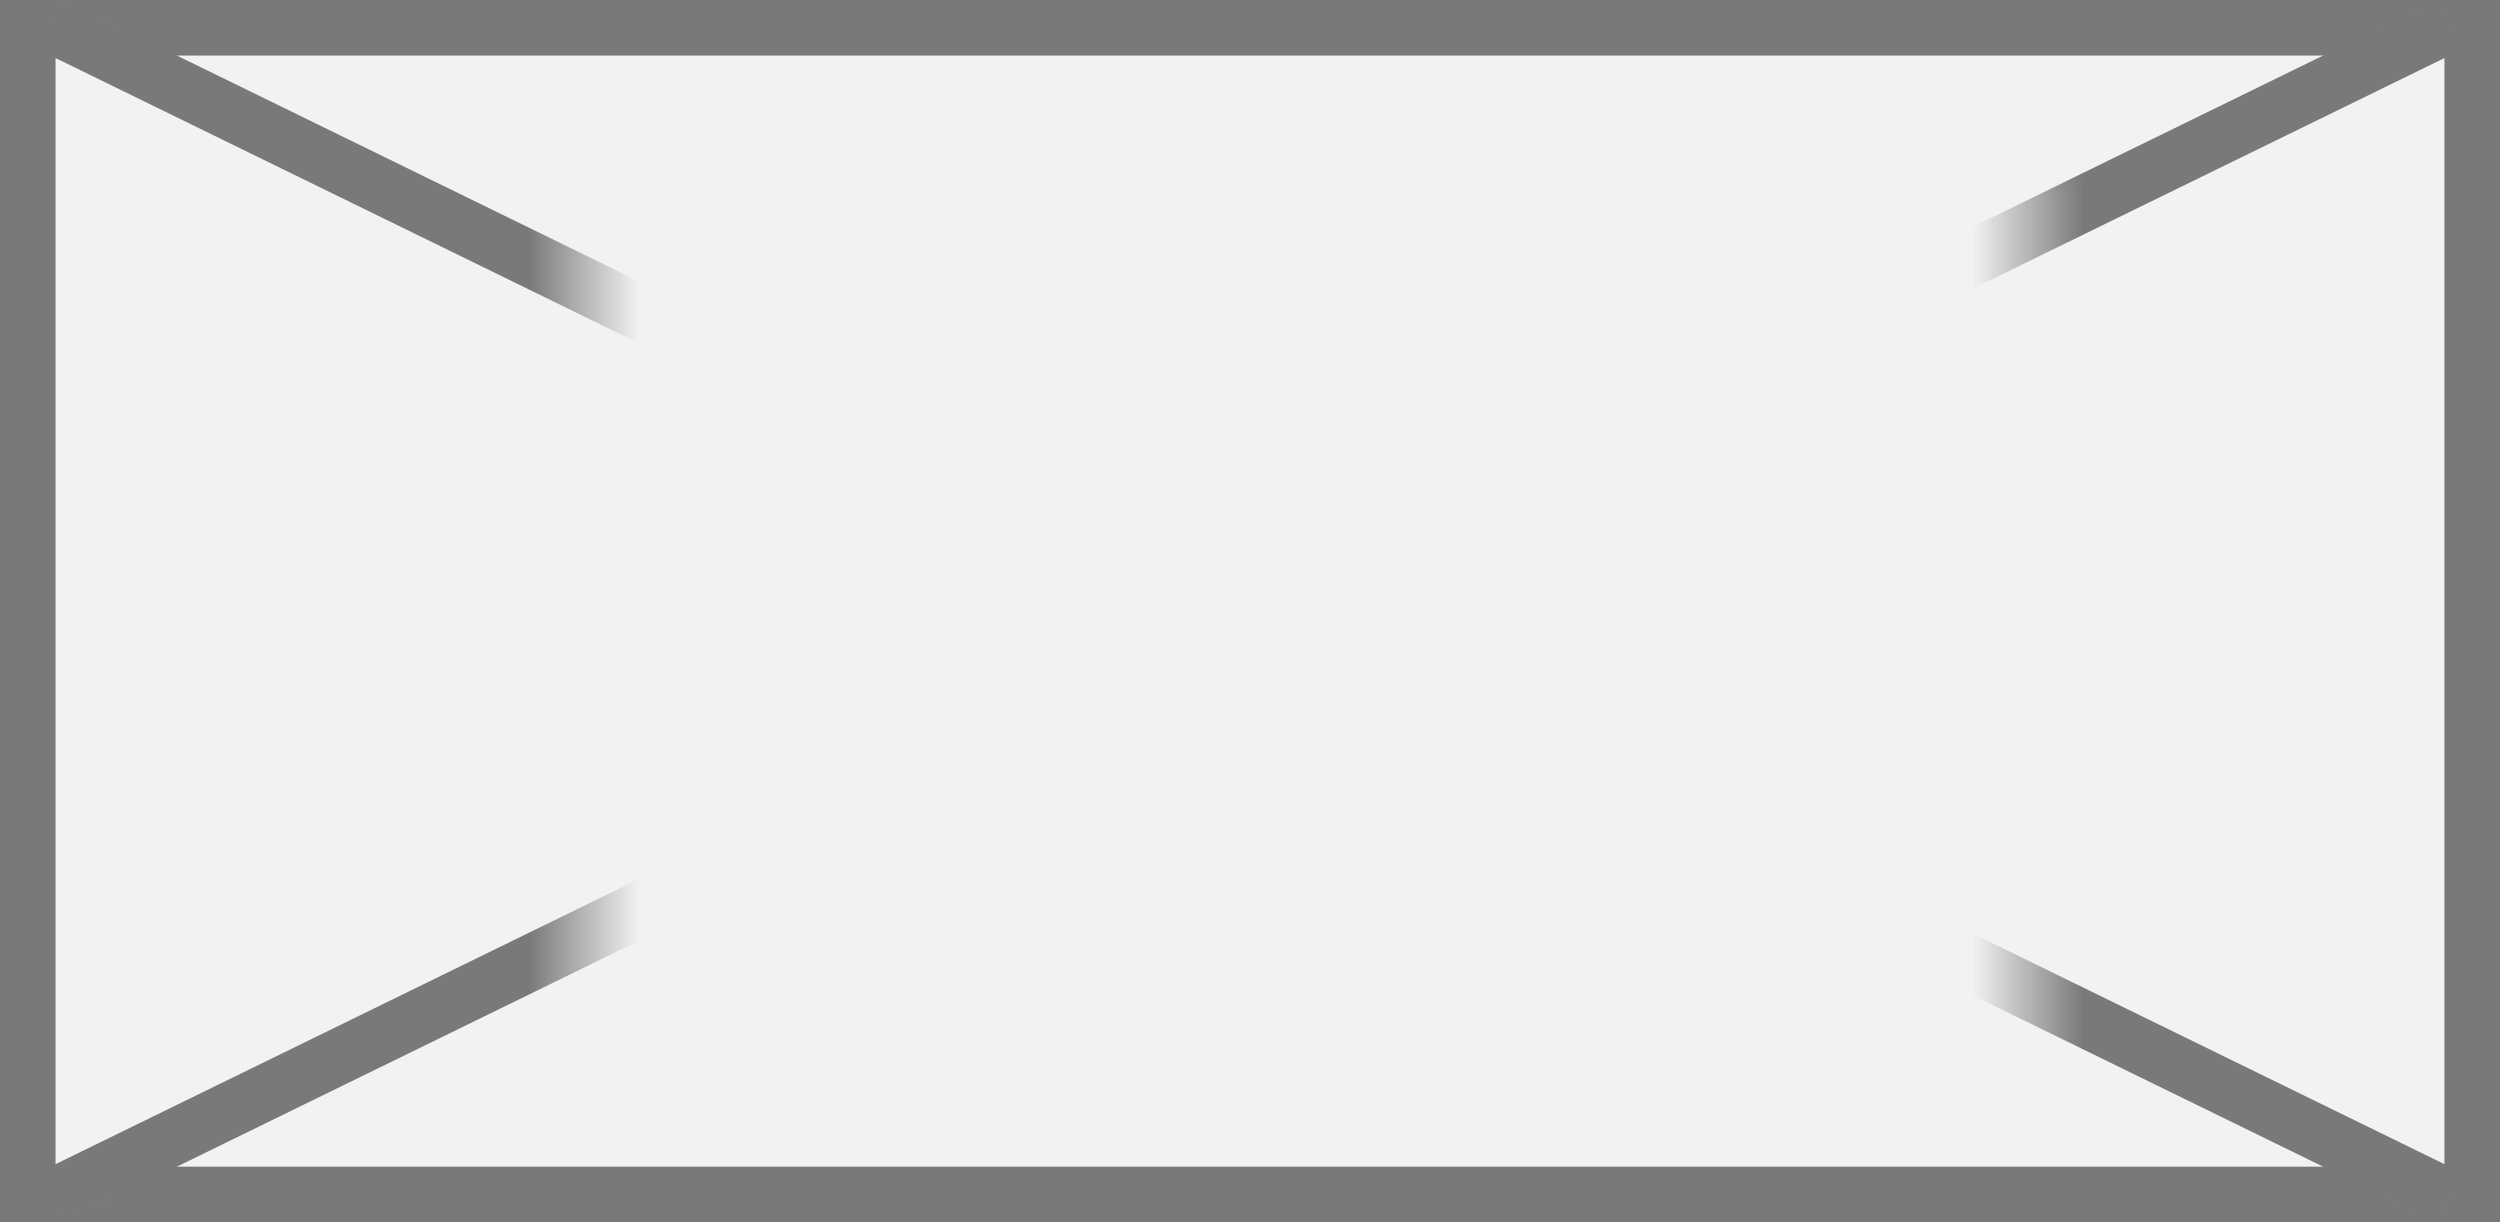 ﻿<?xml version="1.0" encoding="utf-8"?>
<svg version="1.1" xmlns:xlink="http://www.w3.org/1999/xlink" width="45px" height="22px" xmlns="http://www.w3.org/2000/svg">
  <rect width="100%" height="100%" fill="#333333" stroke="none"/>
  <defs>
    <mask fill="white" id="clip1383">
      <path d="M 335.5 397  L 361.5 397  L 361.5 416  L 335.5 416  Z M 325 394  L 370 394  L 370 416  L 325 416  Z " fill-rule="evenodd" />
    </mask>
  </defs>
  <g transform="matrix(1 0 0 1 -325 -394 )">
    <path d="M 325.5 394.5  L 369.5 394.5  L 369.5 415.5  L 325.5 415.5  L 325.5 394.5  Z " fill-rule="nonzero" fill="#f2f2f2" stroke="none" />
    <path d="M 325.5 394.5  L 369.5 394.5  L 369.5 415.5  L 325.5 415.5  L 325.5 394.5  Z " stroke-width="1" stroke="#797979" fill="none" />
    <path d="M 325.919 394.449  L 369.081 415.551  M 369.081 394.449  L 325.919 415.551  " stroke-width="1" stroke="#797979" fill="none" mask="url(#clip1383)" />
  </g>
</svg>